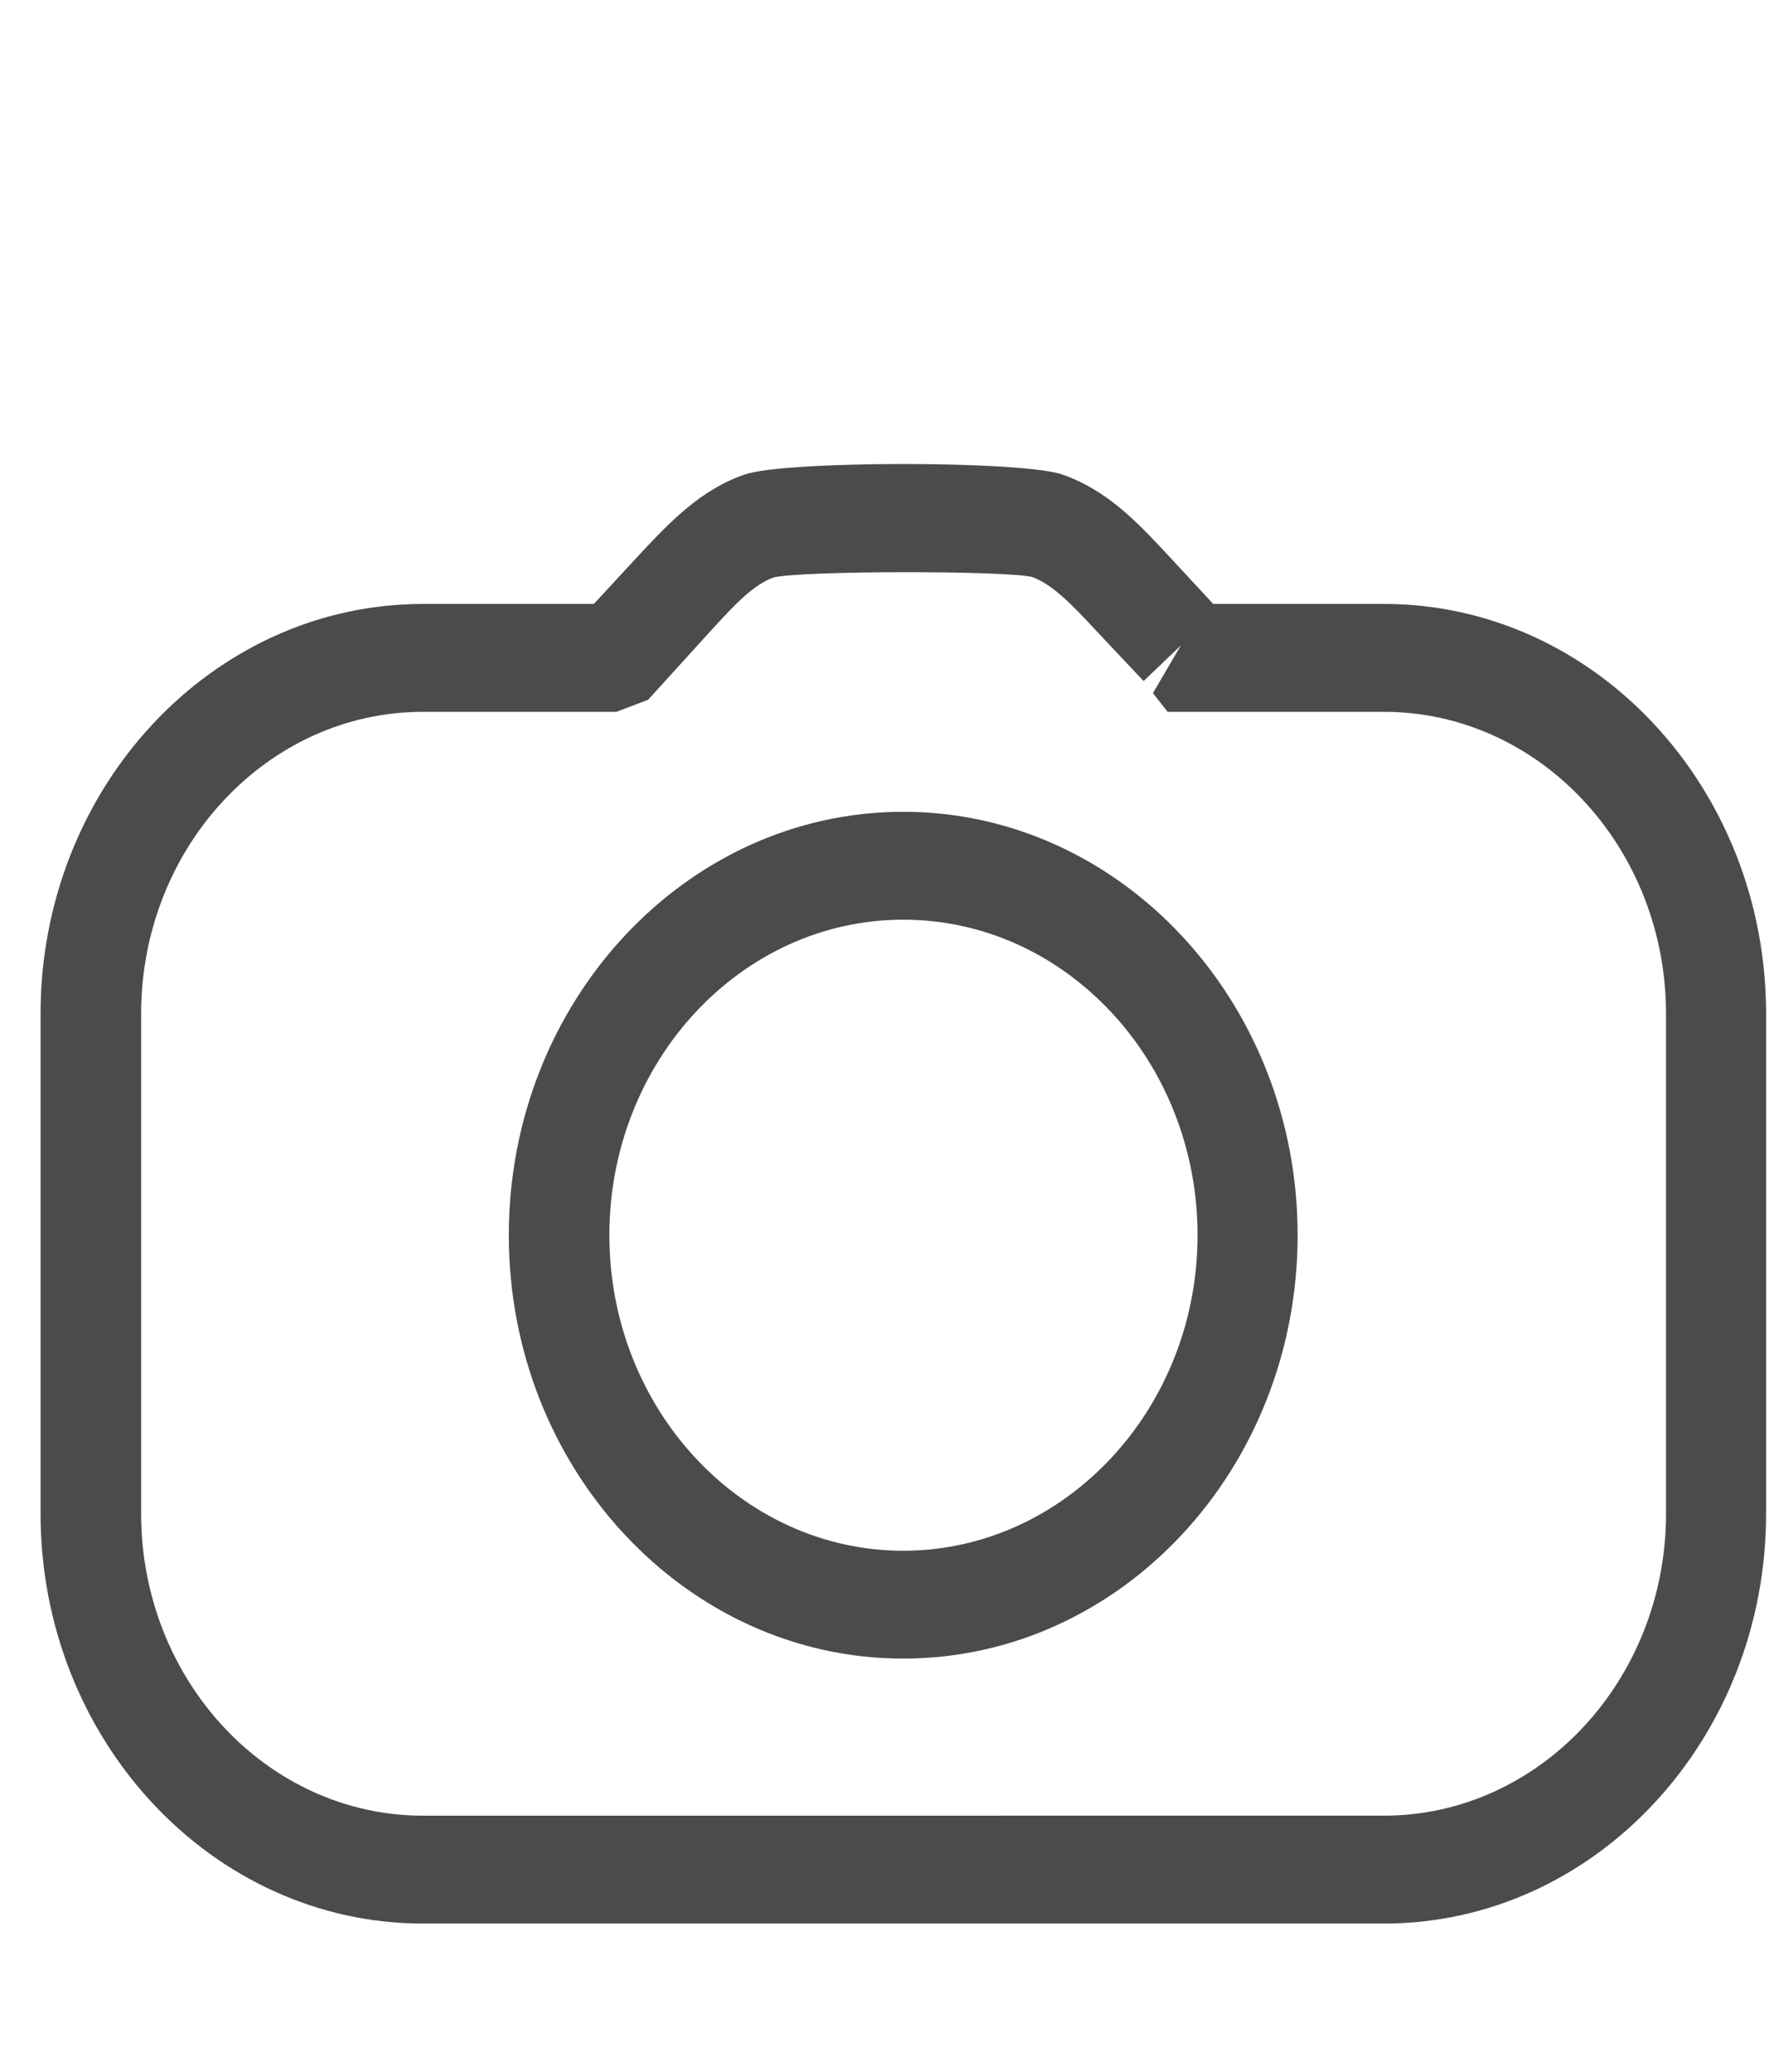 <svg id="Layer_1" data-name="Layer 1" xmlns="http://www.w3.org/2000/svg" viewBox="0 0 396 463.61"><defs><style>.cls-1{fill:#4b4b4b;}</style></defs><title>lr_icon</title><path class="cls-1" d="M202.19,371.13c-48.65,0-88.29-42.51-88.29-94.74s39.64-94.74,88.29-94.74,88.29,42.51,88.29,94.74S250.94,371.13,202.19,371.13Zm0-165.34c-36.24,0-65.78,31.68-65.78,70.6S166,347,202.19,347s65.89-31.68,65.89-70.6S238.54,205.79,202.19,205.79Z"/><path class="cls-1" d="M309.8,430.42H94.68c-47.22,0-85.6-41.16-85.6-91.74V226.87c0-50.58,38.38-91.73,85.6-91.73h38.21c0-.06.11-.12.22-.18l10.22-11.07c6.7-7.13,13.5-14.31,23.39-17.72,9-3.12,62-3.12,71.05,0,9.88,3.41,16.69,10.59,22.62,16.9l11.2,12.07H309.8c47.22,0,85.55,41.15,85.55,91.73V338.68C395.35,389.26,357,430.42,309.8,430.42ZM94.68,159.28c-34.81,0-63.09,30.32-63.09,67.59V338.68c0,37.27,28.28,67.6,63.09,67.6H309.8c34.82,0,63.15-30.33,63.15-67.6V226.87c0-37.27-28.33-67.59-63.15-67.59H261.38l-3.3-4.18,6.26-10.66L256,152.39l-10.66-11.31c-5.38-5.77-9.66-10.3-14.38-12-6.48-1.41-51.06-1.41-57.76.12-4.4,1.53-8.68,6.06-13.18,10.95l-14.94,16.43L138,159.28Z"/></svg>